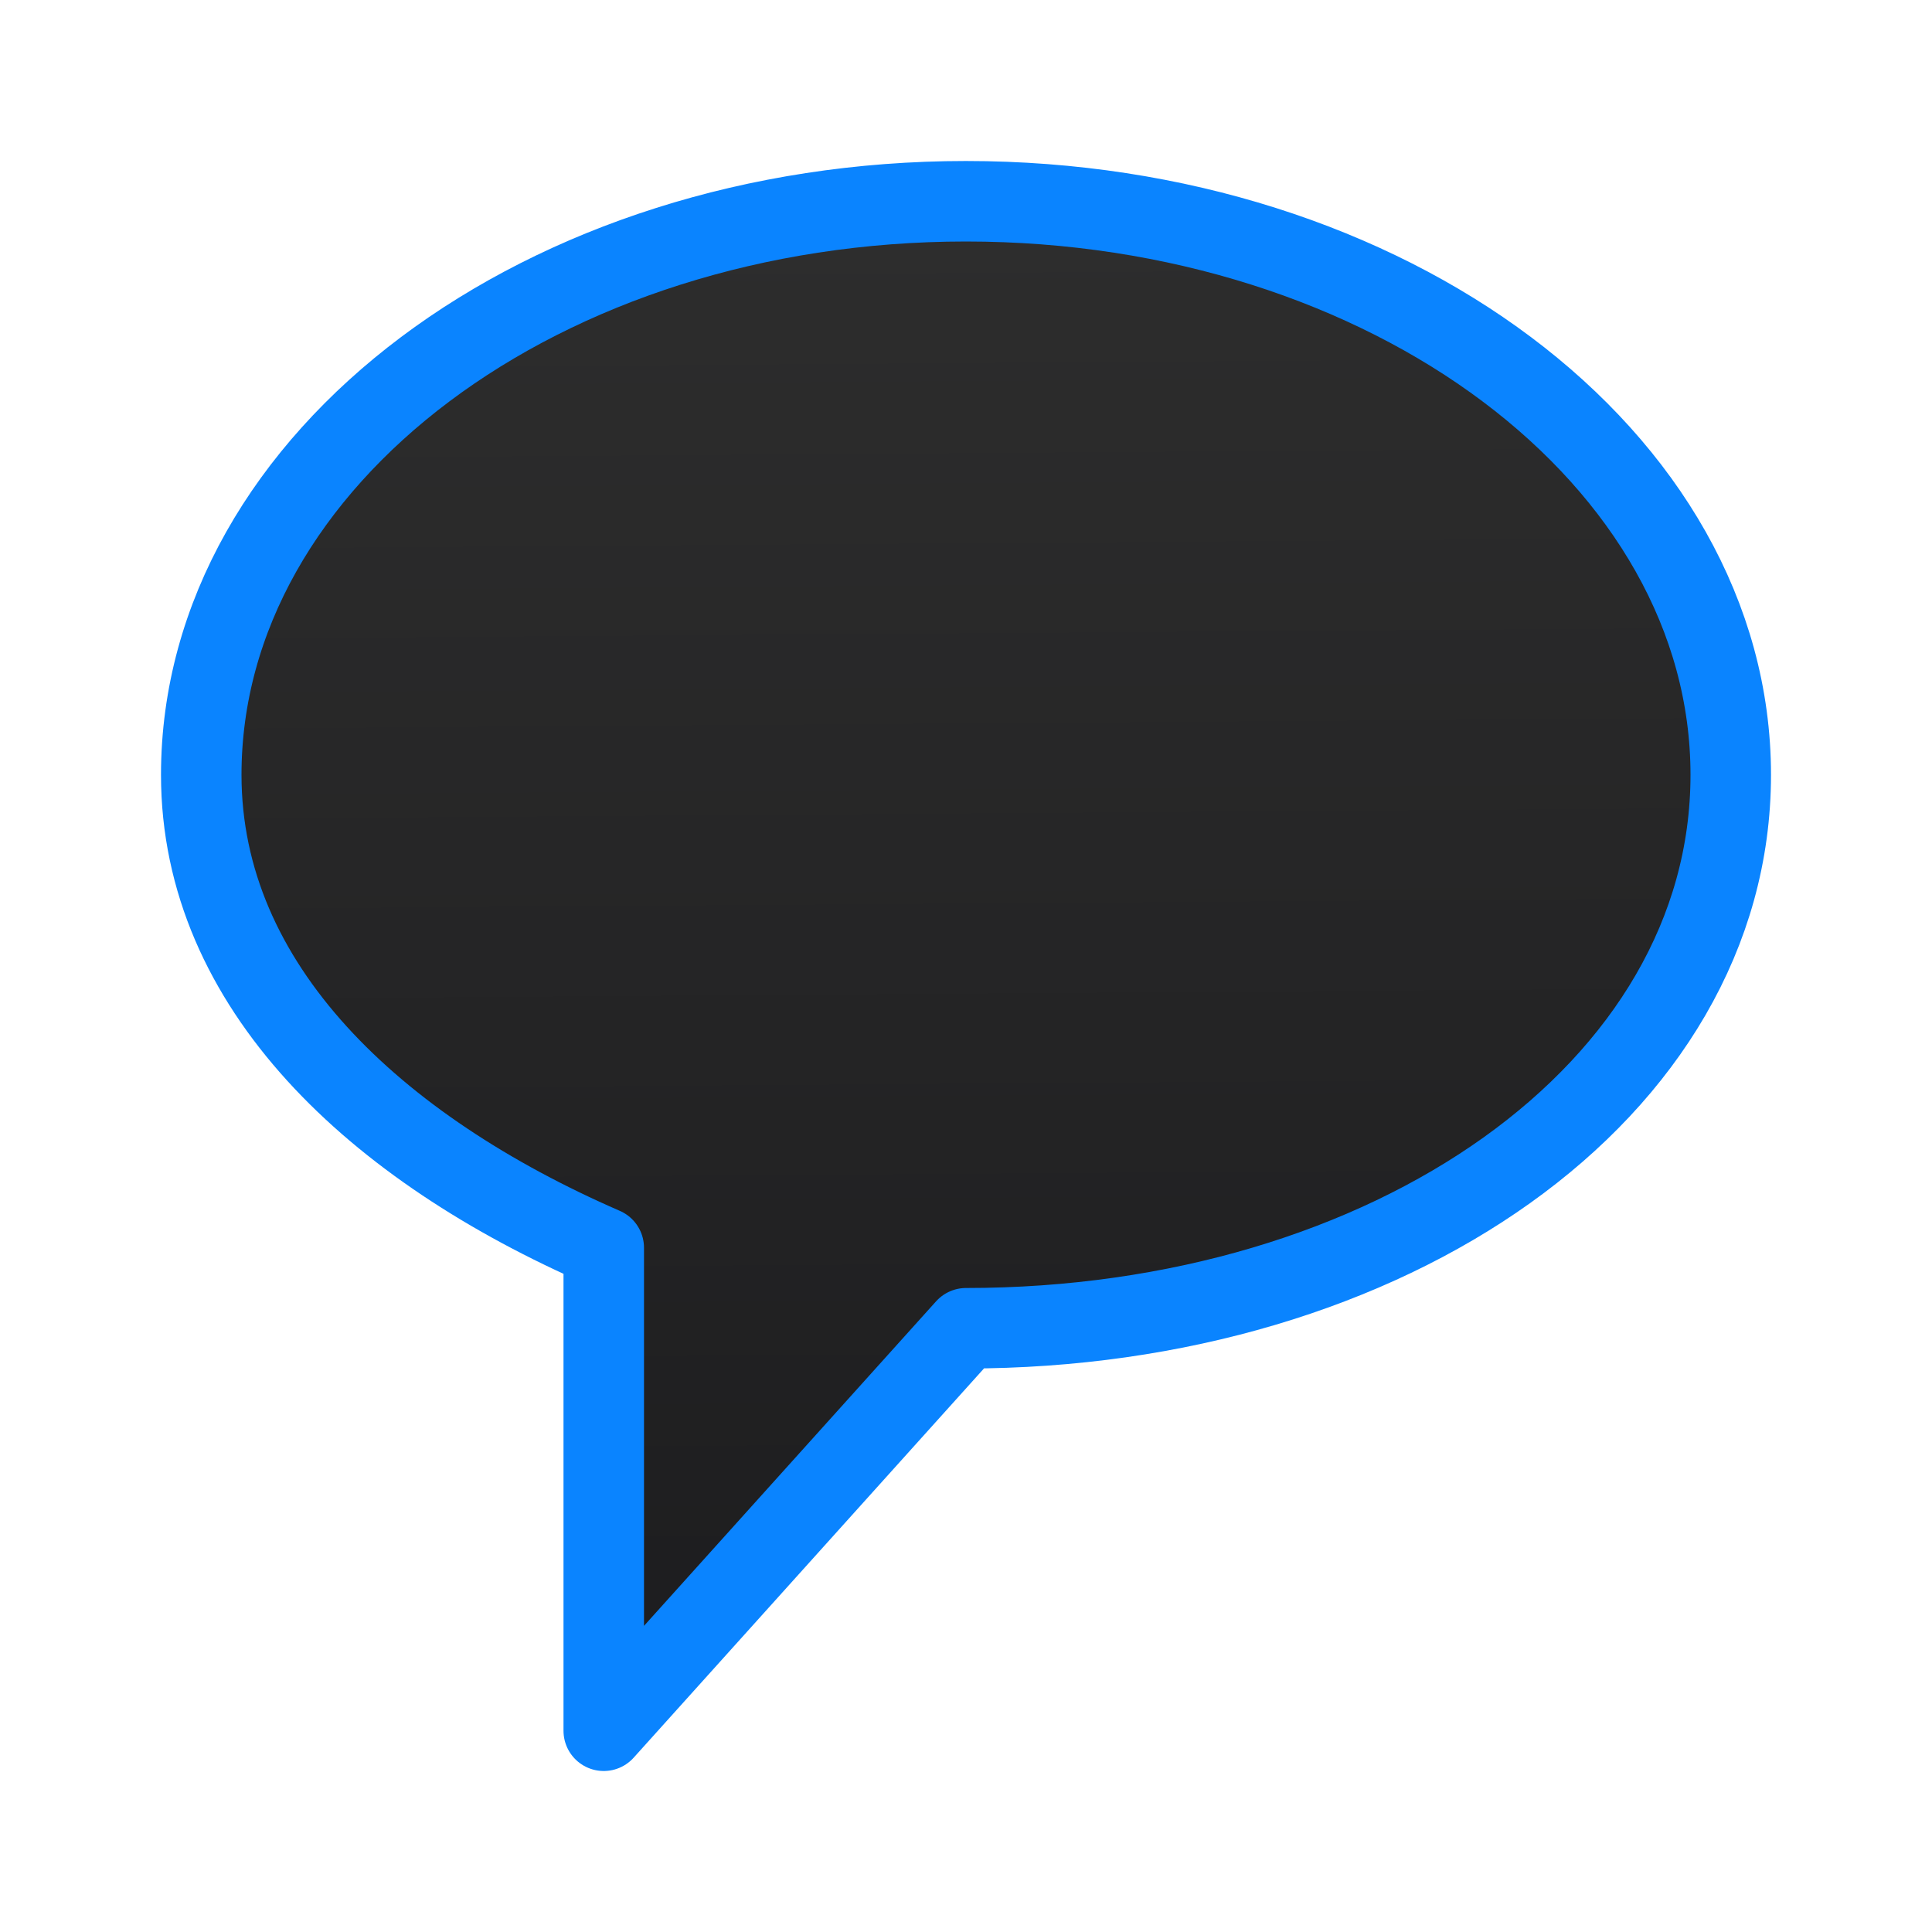 <svg viewBox="0 0 24 24" xmlns="http://www.w3.org/2000/svg" xmlns:xlink="http://www.w3.org/1999/xlink"><linearGradient id="a" gradientUnits="userSpaceOnUse" x1="10.237" x2="10.102" y1="21.864" y2="2.847"><stop offset="0" stop-color="#1c1c1e"/><stop offset="1" stop-color="#2d2d2d"/></linearGradient><path d="m12 2.5c-5.247 0-9.5 3.19-9.5 7.125 0 2.634 2.166 4.642 5 5.875v6l4.5-5c5.247 0 9.5-2.94 9.5-6.875 0-3.935-4.253-7.125-9.5-7.125z" fill="url(#a)" stroke="#0a84ff" stroke-linecap="round" stroke-linejoin="round"/></svg>